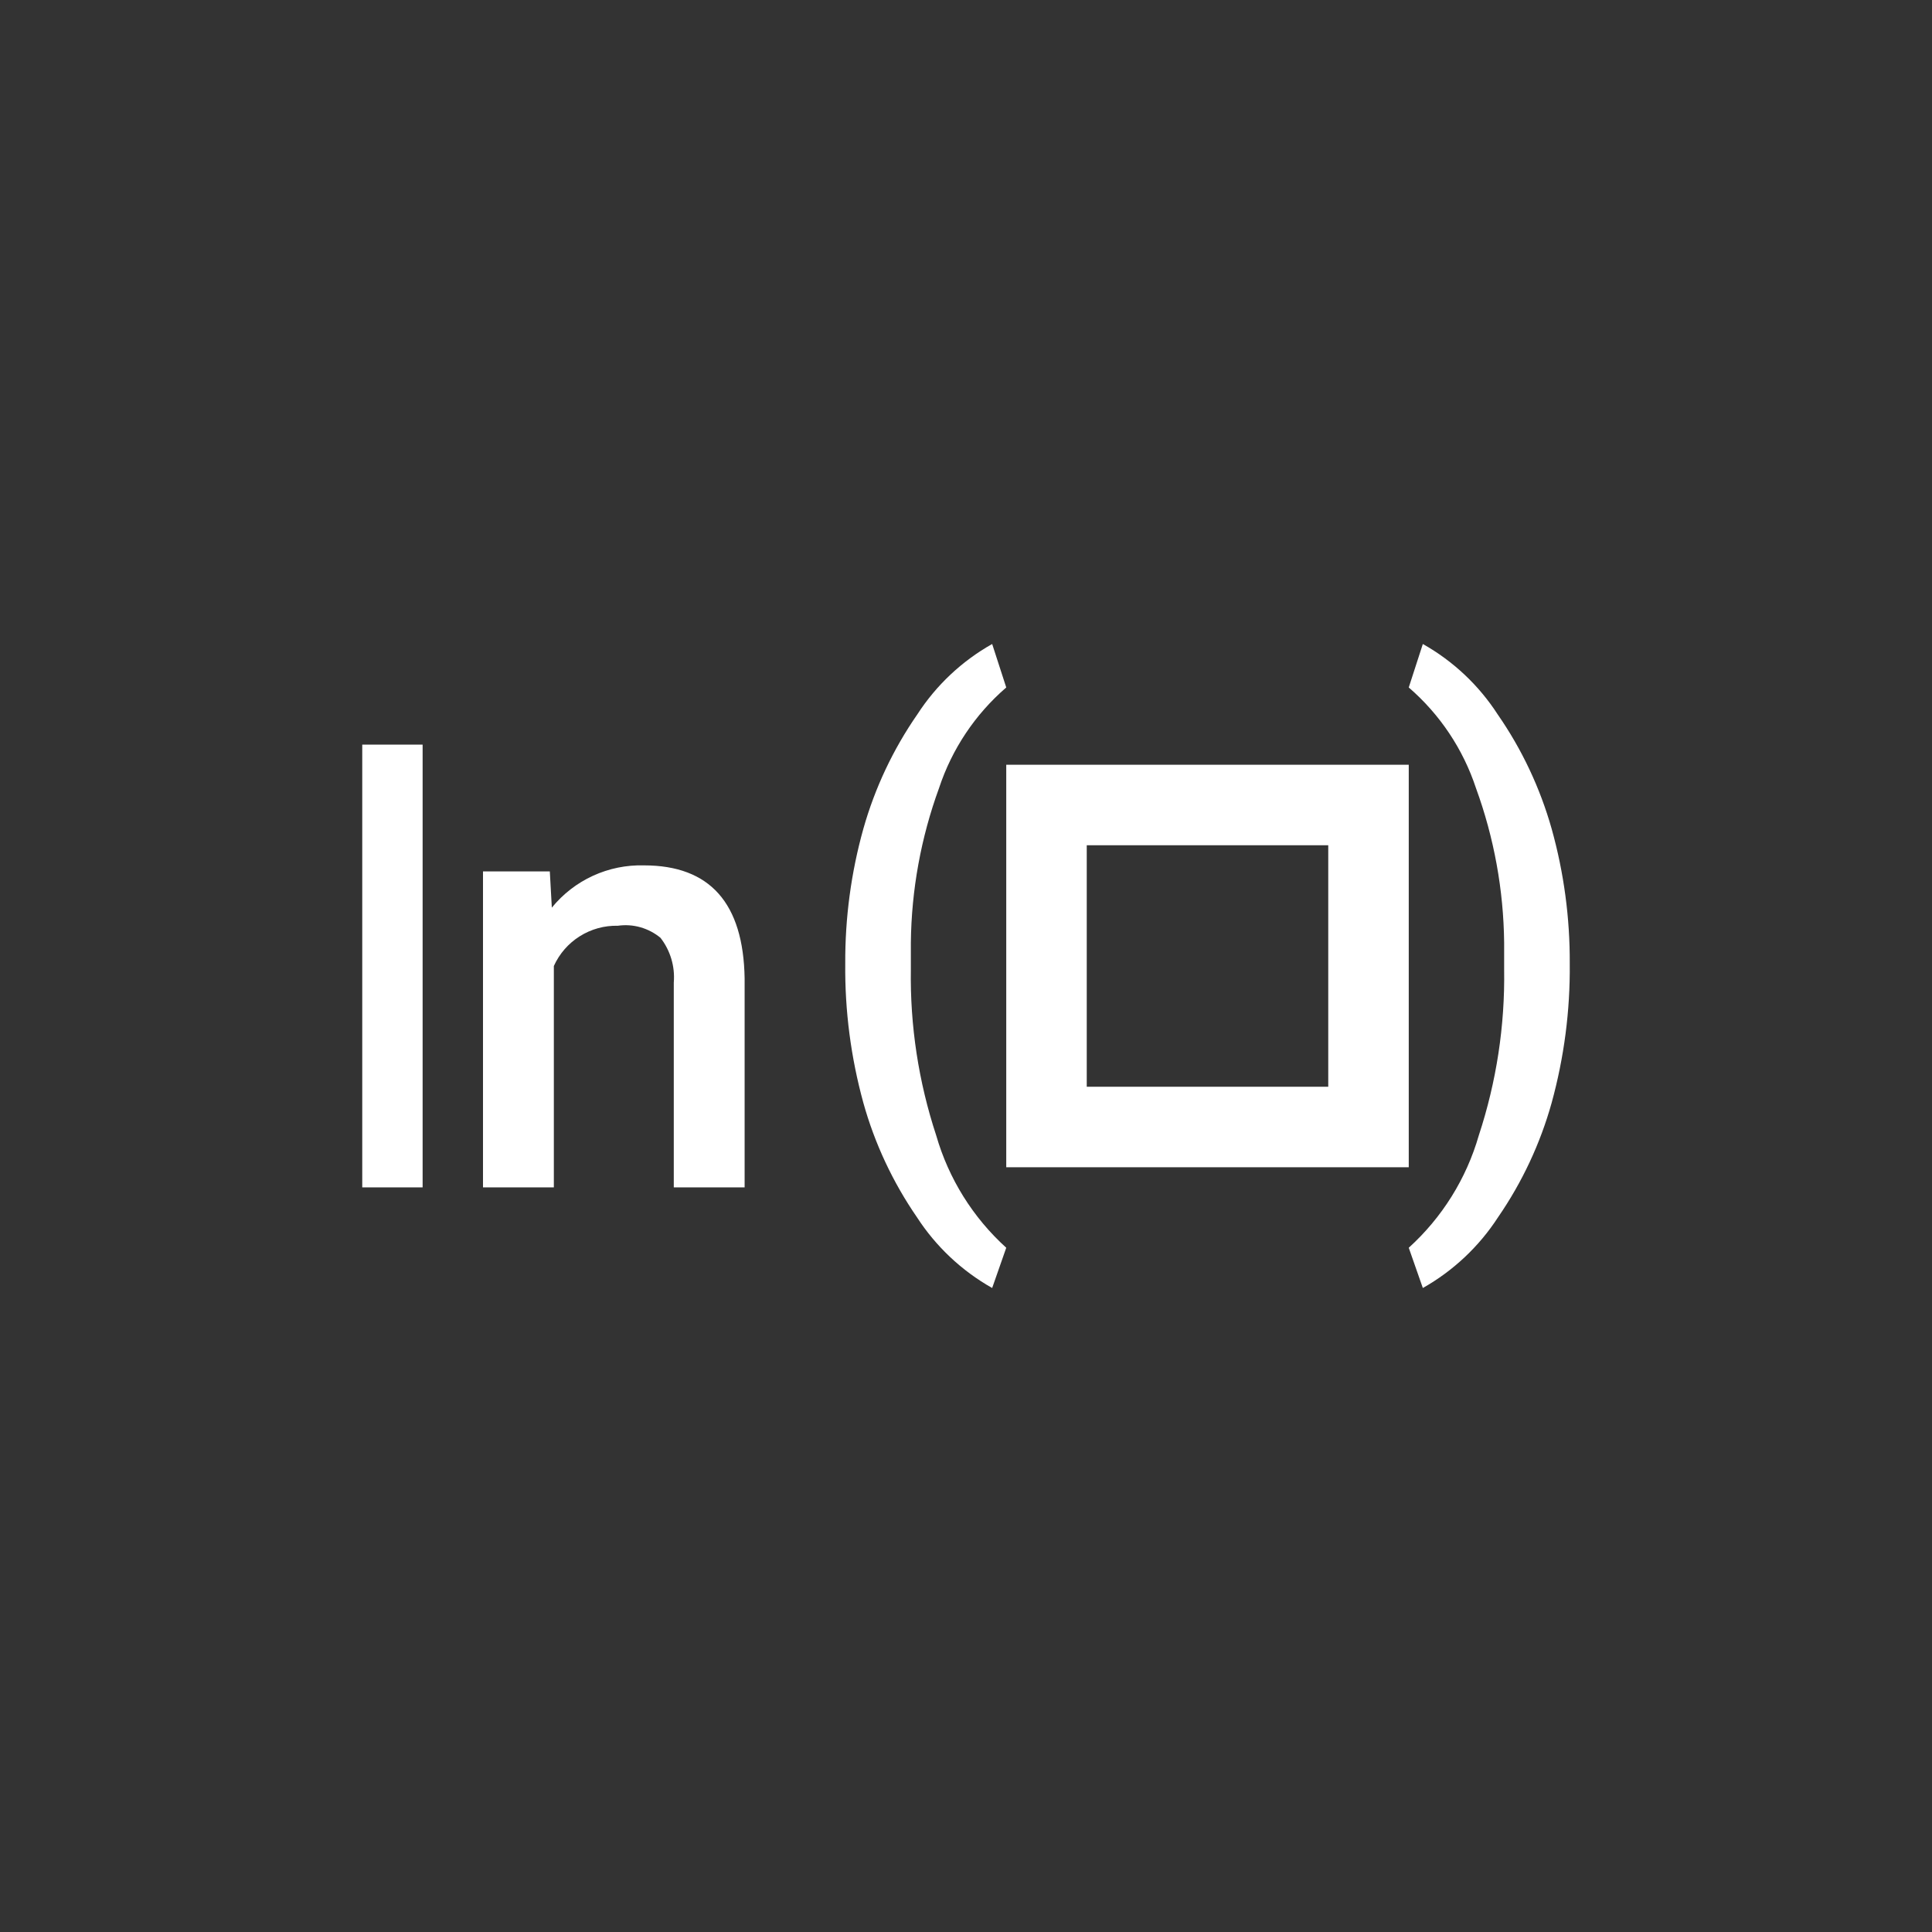 <svg width="48" height="48" viewBox="0 0 48 48" fill="none" xmlns="http://www.w3.org/2000/svg">
<rect x="0" y="0" width="48" height="48" fill="#333333" stroke="none"/>
<path d="M21 23.94C20.994 22.808 21.145 21.68 21.45 20.59C21.737 19.576 22.189 18.616 22.79 17.75C23.259 17.024 23.897 16.424 24.65 16L25 17.08C24.227 17.747 23.65 18.611 23.33 19.58C22.881 20.811 22.644 22.11 22.63 23.42V24.08C22.608 25.482 22.821 26.878 23.26 28.21C23.569 29.284 24.172 30.25 25 31L24.65 32C23.893 31.573 23.252 30.969 22.78 30.24C22.183 29.373 21.733 28.414 21.45 27.4C21.14 26.273 20.988 25.109 21 23.94ZM39 23.94C39.006 22.808 38.855 21.68 38.55 20.59C38.263 19.576 37.811 18.616 37.21 17.75C36.741 17.024 36.103 16.424 35.35 16L35 17.08C35.773 17.747 36.35 18.611 36.67 19.58C37.119 20.811 37.356 22.11 37.37 23.42V24.08C37.392 25.482 37.179 26.878 36.74 28.21C36.431 29.284 35.828 30.25 35 31L35.35 32C36.106 31.573 36.748 30.969 37.22 30.24C37.817 29.373 38.267 28.414 38.55 27.4C38.86 26.273 39.012 25.109 39 23.94ZM10.5 18.5H9V29.5H10.5V18.5ZM13.66 21.65L13.71 22.55C13.986 22.211 14.336 21.94 14.733 21.758C15.13 21.576 15.563 21.488 16 21.5C17.64 21.5 18.47 22.44 18.5 24.31V29.5H16.74V24.41C16.773 24.012 16.655 23.616 16.41 23.3C16.264 23.179 16.094 23.09 15.912 23.038C15.729 22.986 15.538 22.973 15.35 23C15.016 22.992 14.687 23.083 14.404 23.261C14.122 23.438 13.898 23.695 13.76 24V29.5H12V21.65H13.66Z" fill="white"/>
<path d="M33 21V27H27V21H33ZM35 19H25V29H35V19Z" fill="white"/>
</svg>
